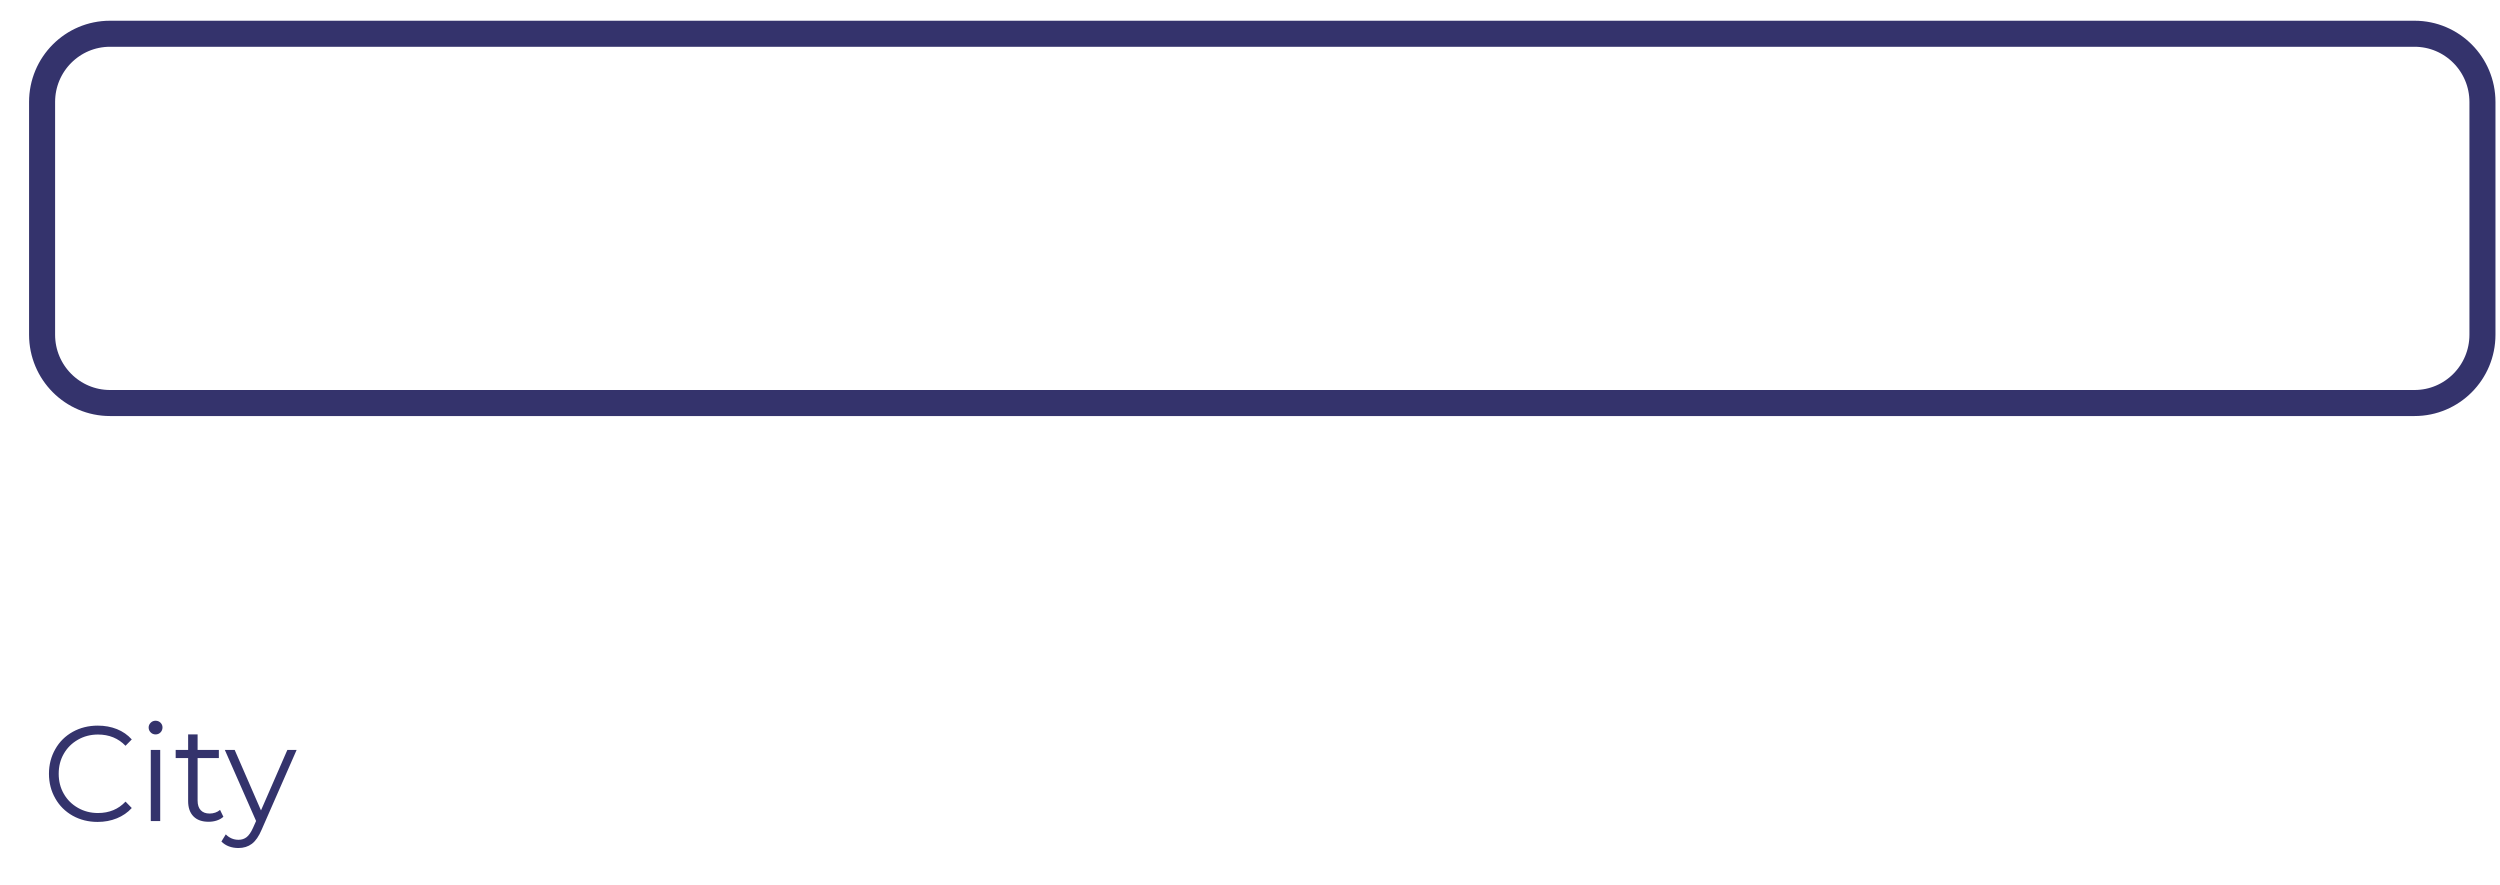 <svg width="48" height="17" viewBox="0 0 48 17" fill="none" xmlns="http://www.w3.org/2000/svg">
<path fill-rule="evenodd" clip-rule="evenodd" d="M46.359 7.738H2.112C1.392 7.738 0.808 7.151 0.808 6.427V1.958C0.808 1.234 1.392 0.648 2.112 0.648H46.359C47.08 0.648 47.663 1.234 47.663 1.958V6.427C47.663 7.151 47.08 7.738 46.359 7.738Z" stroke="#34336C" stroke-width="0.5"/>
<path fill-rule="evenodd" clip-rule="evenodd" d="M1.874 15.781C1.698 15.781 1.538 15.741 1.396 15.662C1.254 15.582 1.142 15.472 1.062 15.33C0.981 15.189 0.94 15.031 0.94 14.856C0.94 14.682 0.981 14.524 1.062 14.383C1.142 14.241 1.254 14.131 1.397 14.051C1.54 13.972 1.7 13.932 1.877 13.932C2.01 13.932 2.132 13.954 2.245 13.999C2.357 14.044 2.452 14.11 2.53 14.197L2.41 14.319C2.271 14.175 2.095 14.103 1.882 14.103C1.741 14.103 1.612 14.136 1.497 14.202C1.381 14.268 1.29 14.358 1.225 14.472C1.159 14.586 1.127 14.714 1.127 14.856C1.127 14.998 1.159 15.127 1.225 15.241C1.29 15.355 1.381 15.445 1.497 15.511C1.612 15.577 1.741 15.61 1.882 15.61C2.097 15.61 2.273 15.537 2.41 15.391L2.53 15.514C2.452 15.6 2.356 15.666 2.243 15.712C2.13 15.758 2.007 15.781 1.874 15.781ZM2.895 14.399H3.076V15.765H2.895V14.399ZM2.987 14.101C2.95 14.101 2.918 14.088 2.893 14.062C2.867 14.036 2.854 14.005 2.854 13.968C2.854 13.934 2.867 13.903 2.893 13.877C2.918 13.851 2.95 13.838 2.987 13.838C3.025 13.838 3.056 13.851 3.082 13.876C3.107 13.901 3.12 13.931 3.12 13.966C3.12 14.004 3.107 14.036 3.082 14.062C3.056 14.088 3.025 14.101 2.987 14.101ZM4.289 15.682C4.255 15.713 4.213 15.737 4.162 15.754C4.112 15.77 4.06 15.778 4.005 15.778C3.88 15.778 3.783 15.744 3.715 15.675C3.646 15.605 3.612 15.507 3.612 15.381V14.555H3.373V14.399H3.612V14.101H3.794V14.399H4.202V14.555H3.794V15.371C3.794 15.452 3.814 15.514 3.854 15.556C3.894 15.599 3.951 15.62 4.026 15.62C4.063 15.62 4.099 15.614 4.134 15.602C4.169 15.59 4.199 15.572 4.225 15.55L4.289 15.682ZM5.695 14.399L5.024 15.929C4.97 16.057 4.907 16.148 4.835 16.202C4.764 16.255 4.678 16.282 4.578 16.282C4.513 16.282 4.453 16.272 4.396 16.251C4.34 16.23 4.292 16.199 4.251 16.157L4.335 16.02C4.403 16.089 4.485 16.124 4.58 16.124C4.641 16.124 4.694 16.106 4.737 16.072C4.78 16.037 4.821 15.978 4.858 15.895L4.917 15.763L4.317 14.399H4.506L5.011 15.56L5.517 14.399H5.695Z" fill="#34336C"/>
</svg>

